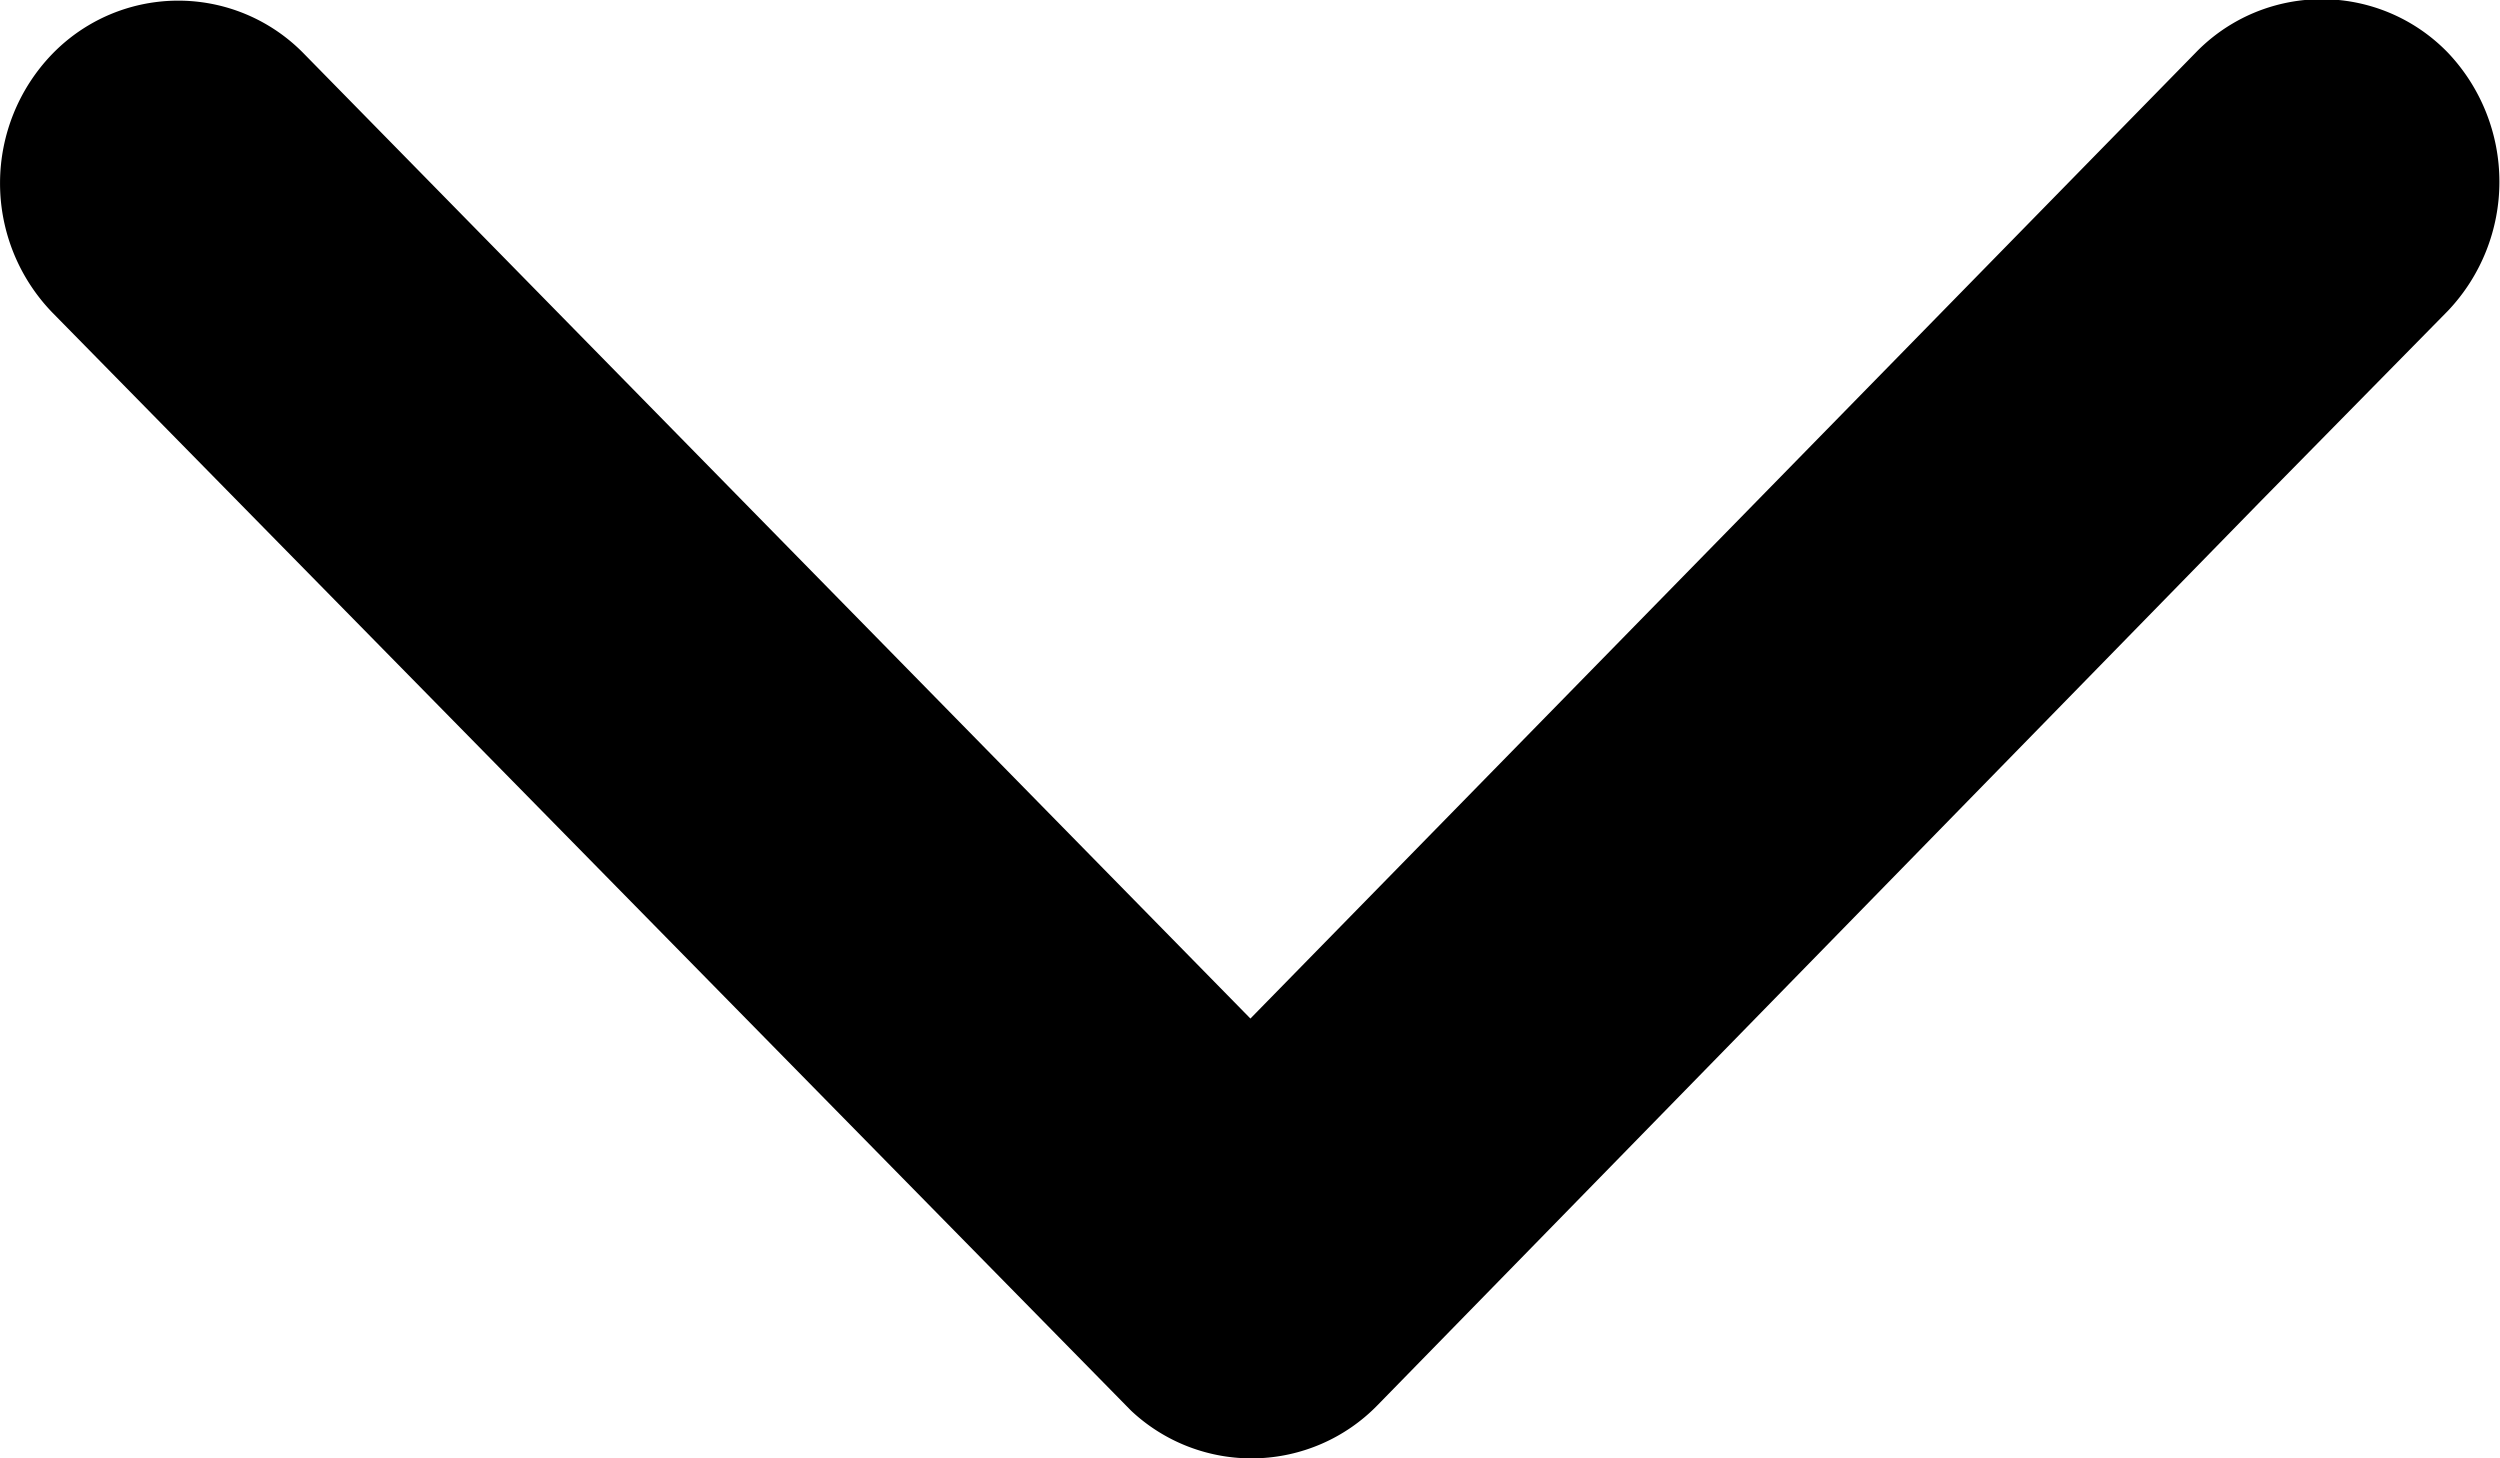 <svg xmlns="http://www.w3.org/2000/svg" width="12" height="7" viewBox="0 0 12 7">
  <path id="Icon_ionic-ios-arrow-down" data-name="Icon ionic-ios-arrow-down" d="M12.19,16.136,16.727,11.5a.842.842,0,0,1,1.211,0,.9.9,0,0,1,0,1.239l-.9.915L12.8,17.992a.844.844,0,0,1-1.183.026L6.438,12.746a.893.893,0,0,1,0-1.239.842.842,0,0,1,1.211,0Z" transform="translate(-6.188 -11.247)"/>
</svg>
